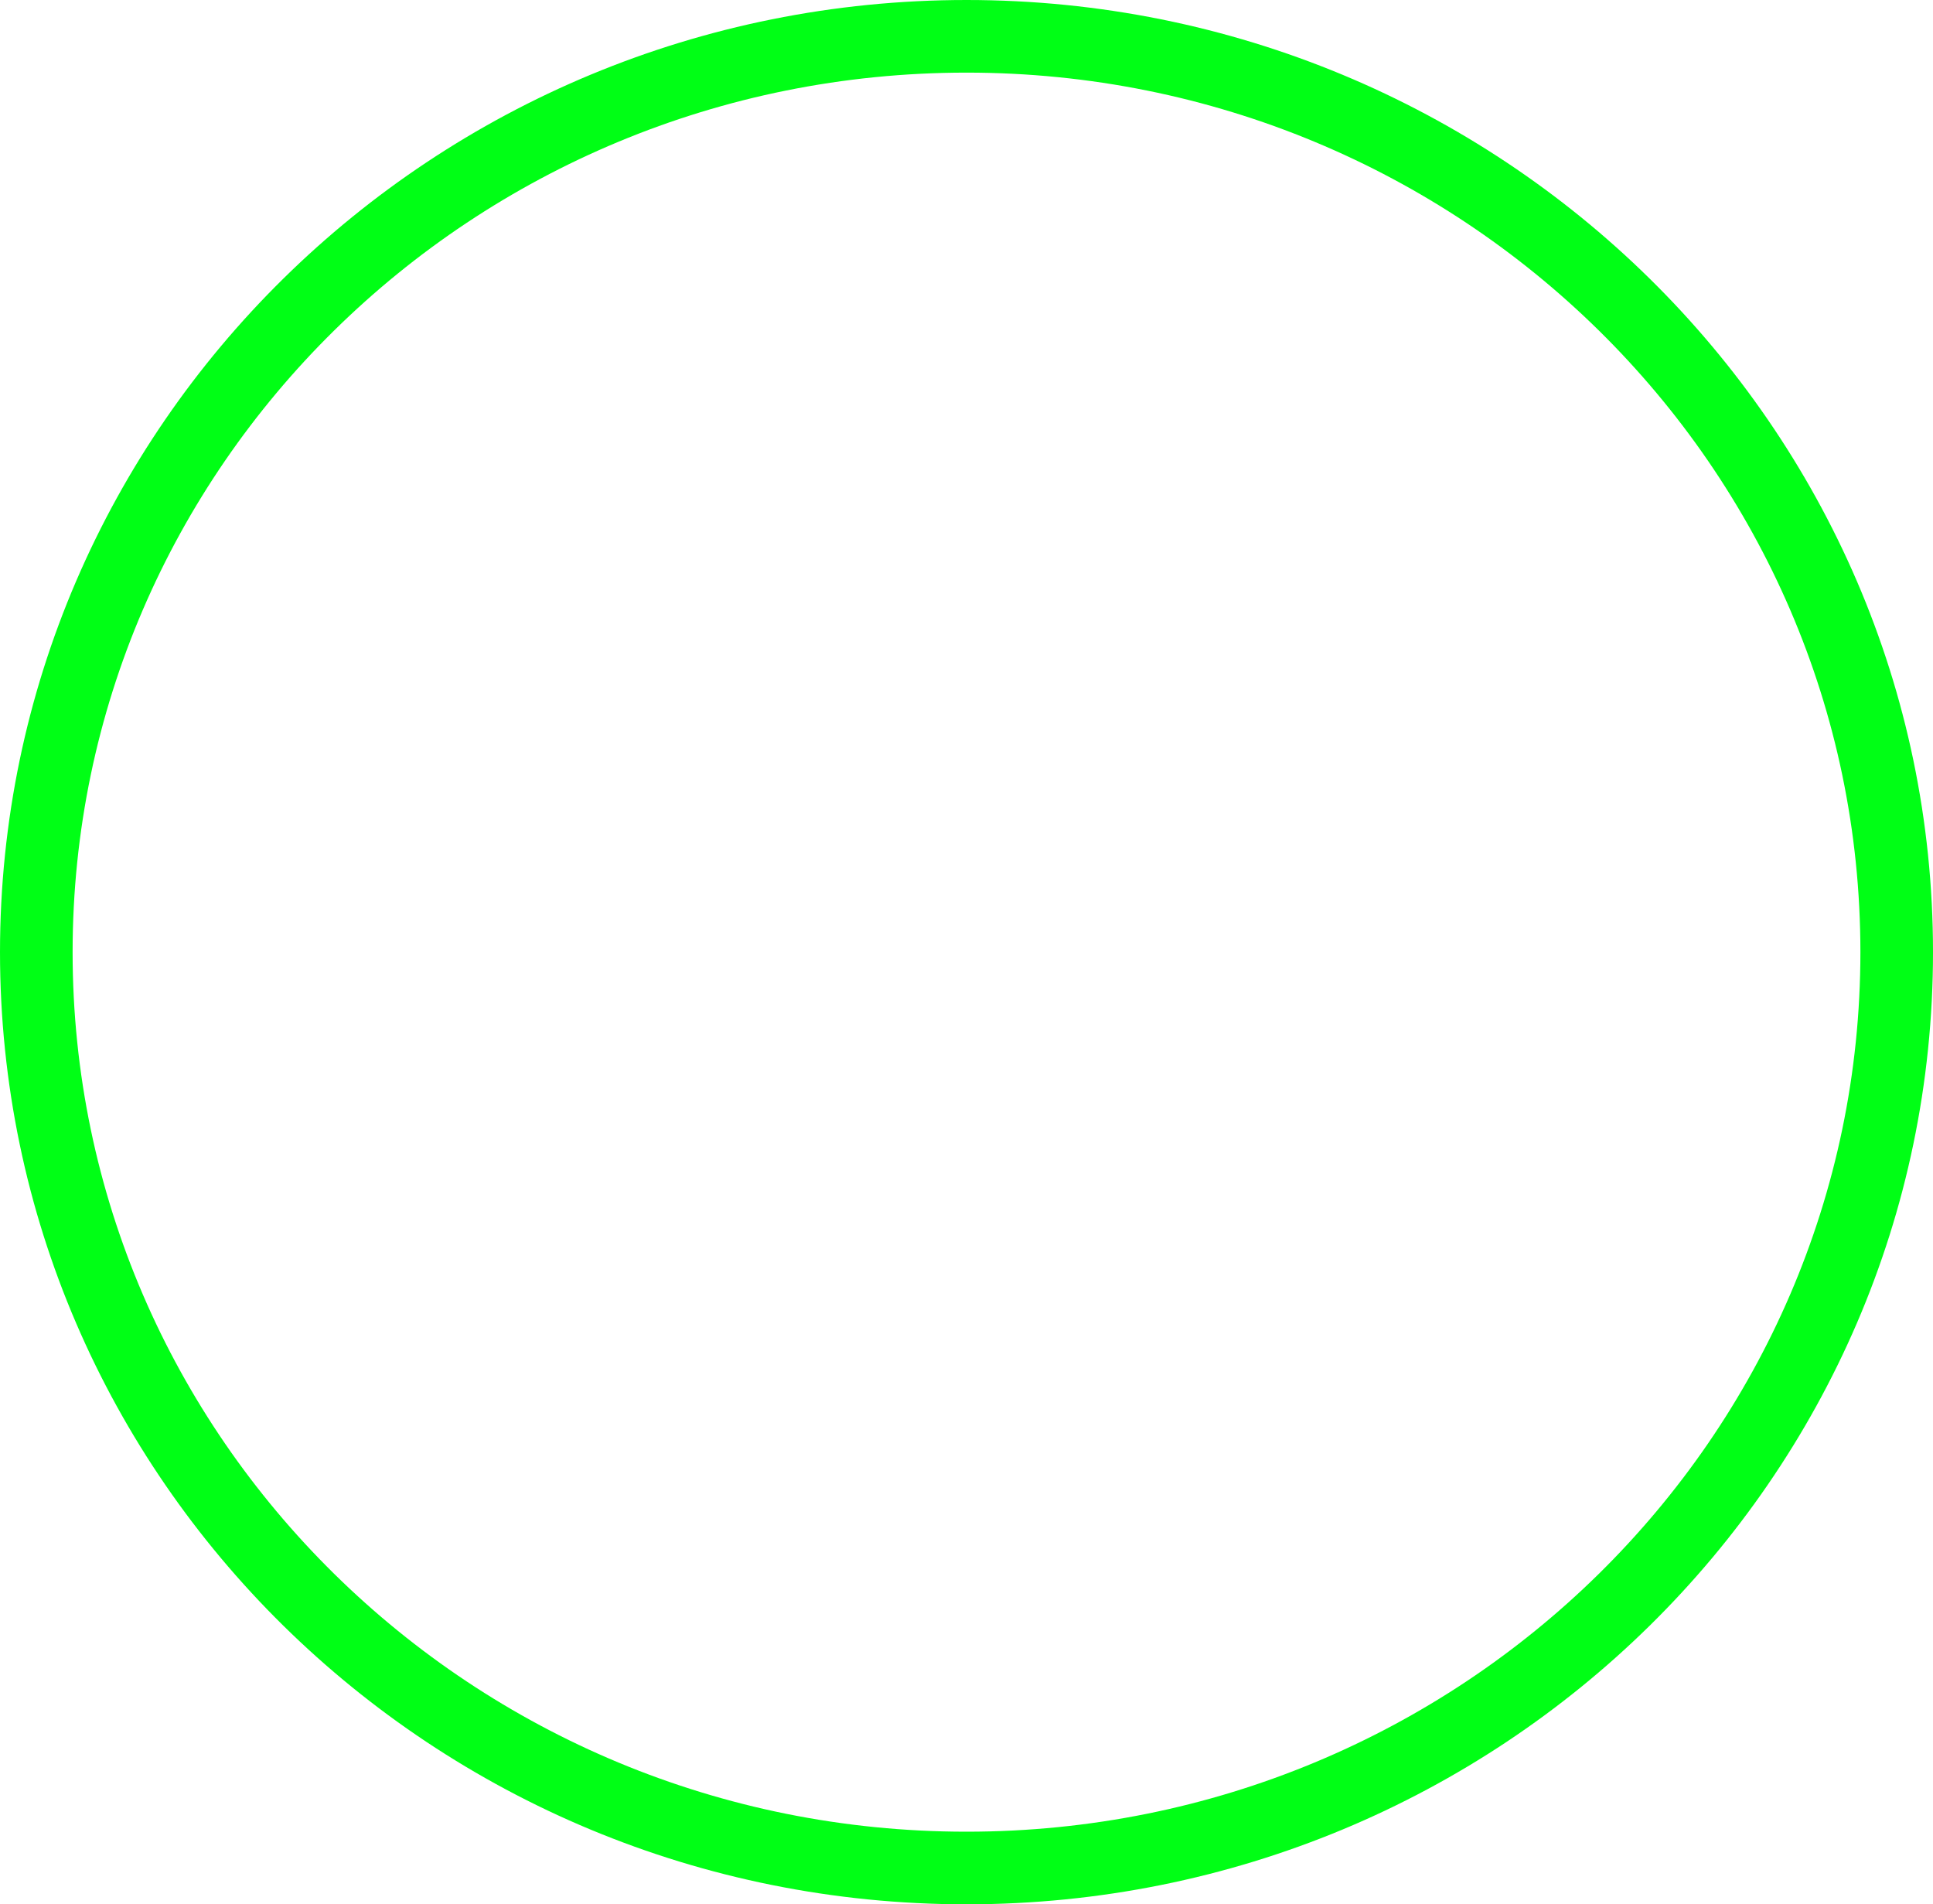 <svg version="1.1" xmlns="http://www.w3.org/2000/svg" xmlns:xlink="http://www.w3.org/1999/xlink" width="239.603" height="236" viewBox="0,0,239.603,236"><g transform="translate(-120.198,-62)"><g data-paper-data="{&quot;isPaintingLayer&quot;:true}" fill="none" fill-rule="nonzero" stroke="#00ff15" stroke-width="9" stroke-linecap="butt" stroke-linejoin="miter" stroke-miterlimit="10" stroke-dasharray="" stroke-dashoffset="0" style="mix-blend-mode: normal"><path d="M355.302,180c0,62.684 -51.622,113.5 -115.302,113.5c-63.679,0 -115.302,-50.816 -115.302,-113.5c0,-62.684 51.622,-113.5 115.302,-113.5c63.679,0 115.302,50.816 115.302,113.5z"/></g></g></svg>